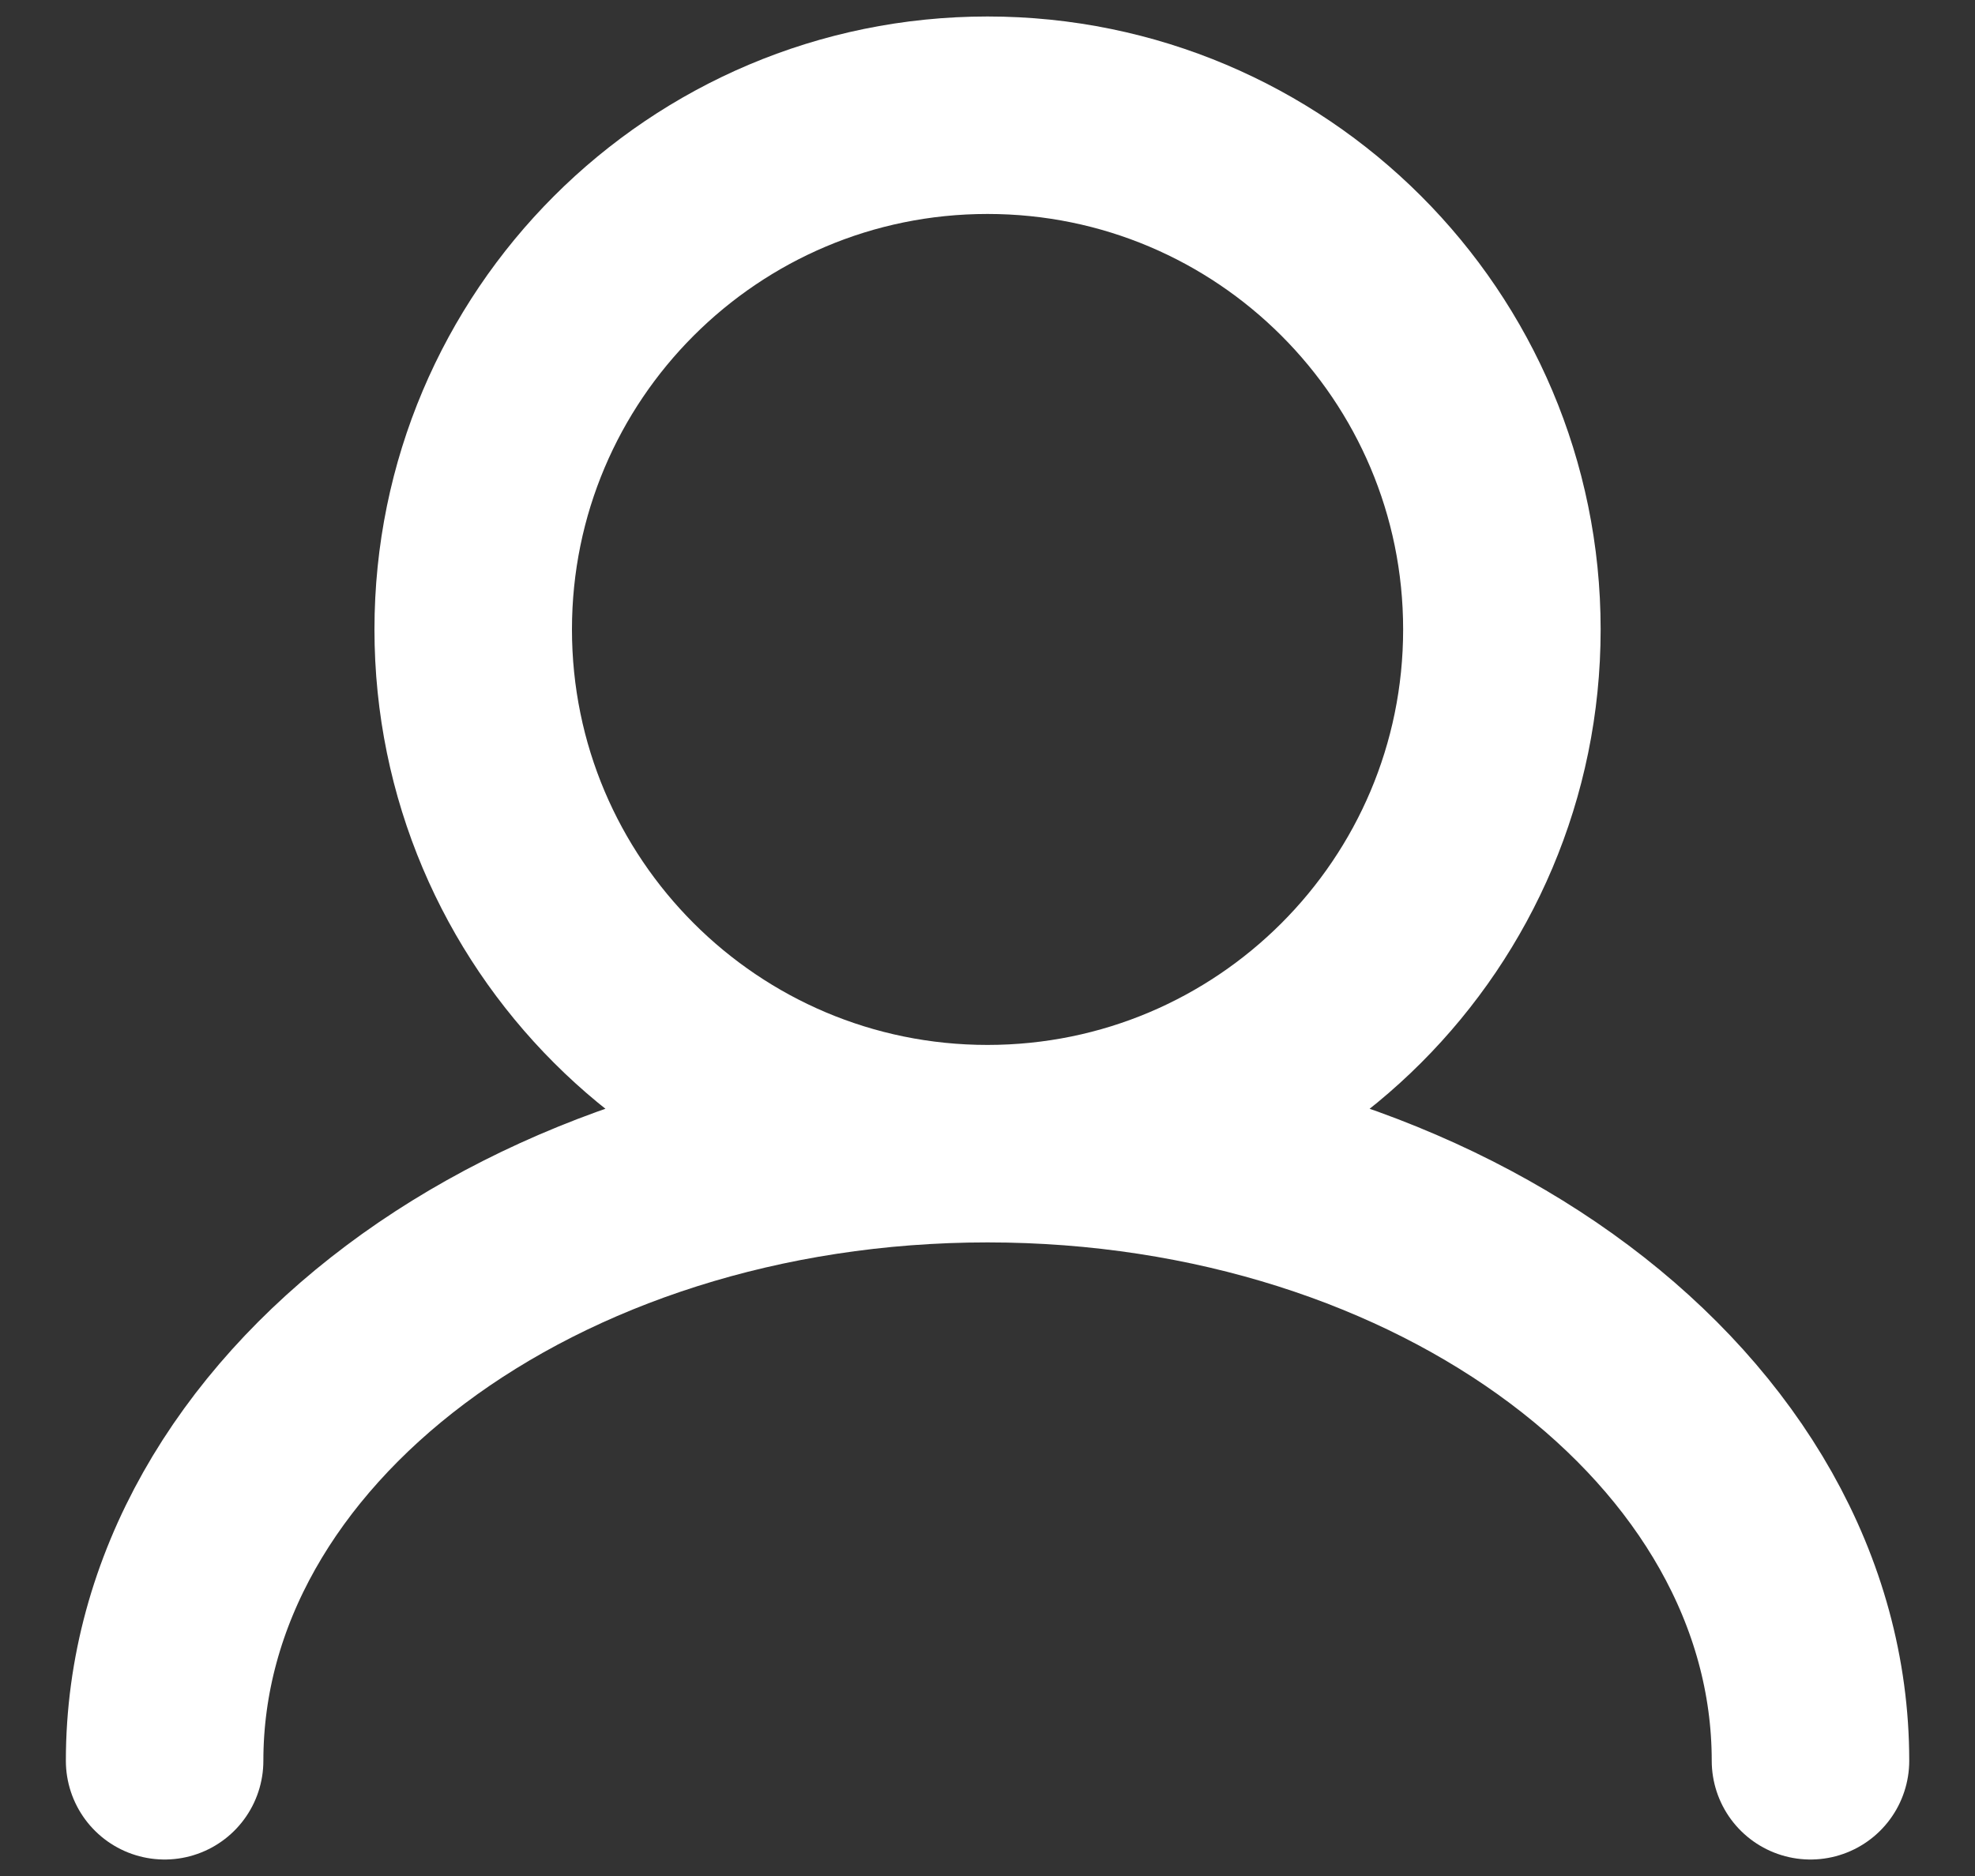 <svg width="20" height="19" viewBox="0 0 20 19" fill="none" xmlns="http://www.w3.org/2000/svg">
<rect x="0" y="0" width="20" height="19" fill="#333333" stroke="none"/>
<path d="M10 11.583C12.877 11.583 15.209 9.251 15.209 6.375C15.209 3.499 12.877 1.167 10 1.167C7.124 1.167 4.792 3.499 4.792 6.375C4.792 9.251 7.124 11.583 10 11.583ZM10 11.583C5.398 11.583 1.667 14.382 1.667 17.833M10 11.583C14.603 11.583 18.334 14.382 18.334 17.833" stroke="white" stroke-width="2" stroke-linecap="round"/>
</svg>
